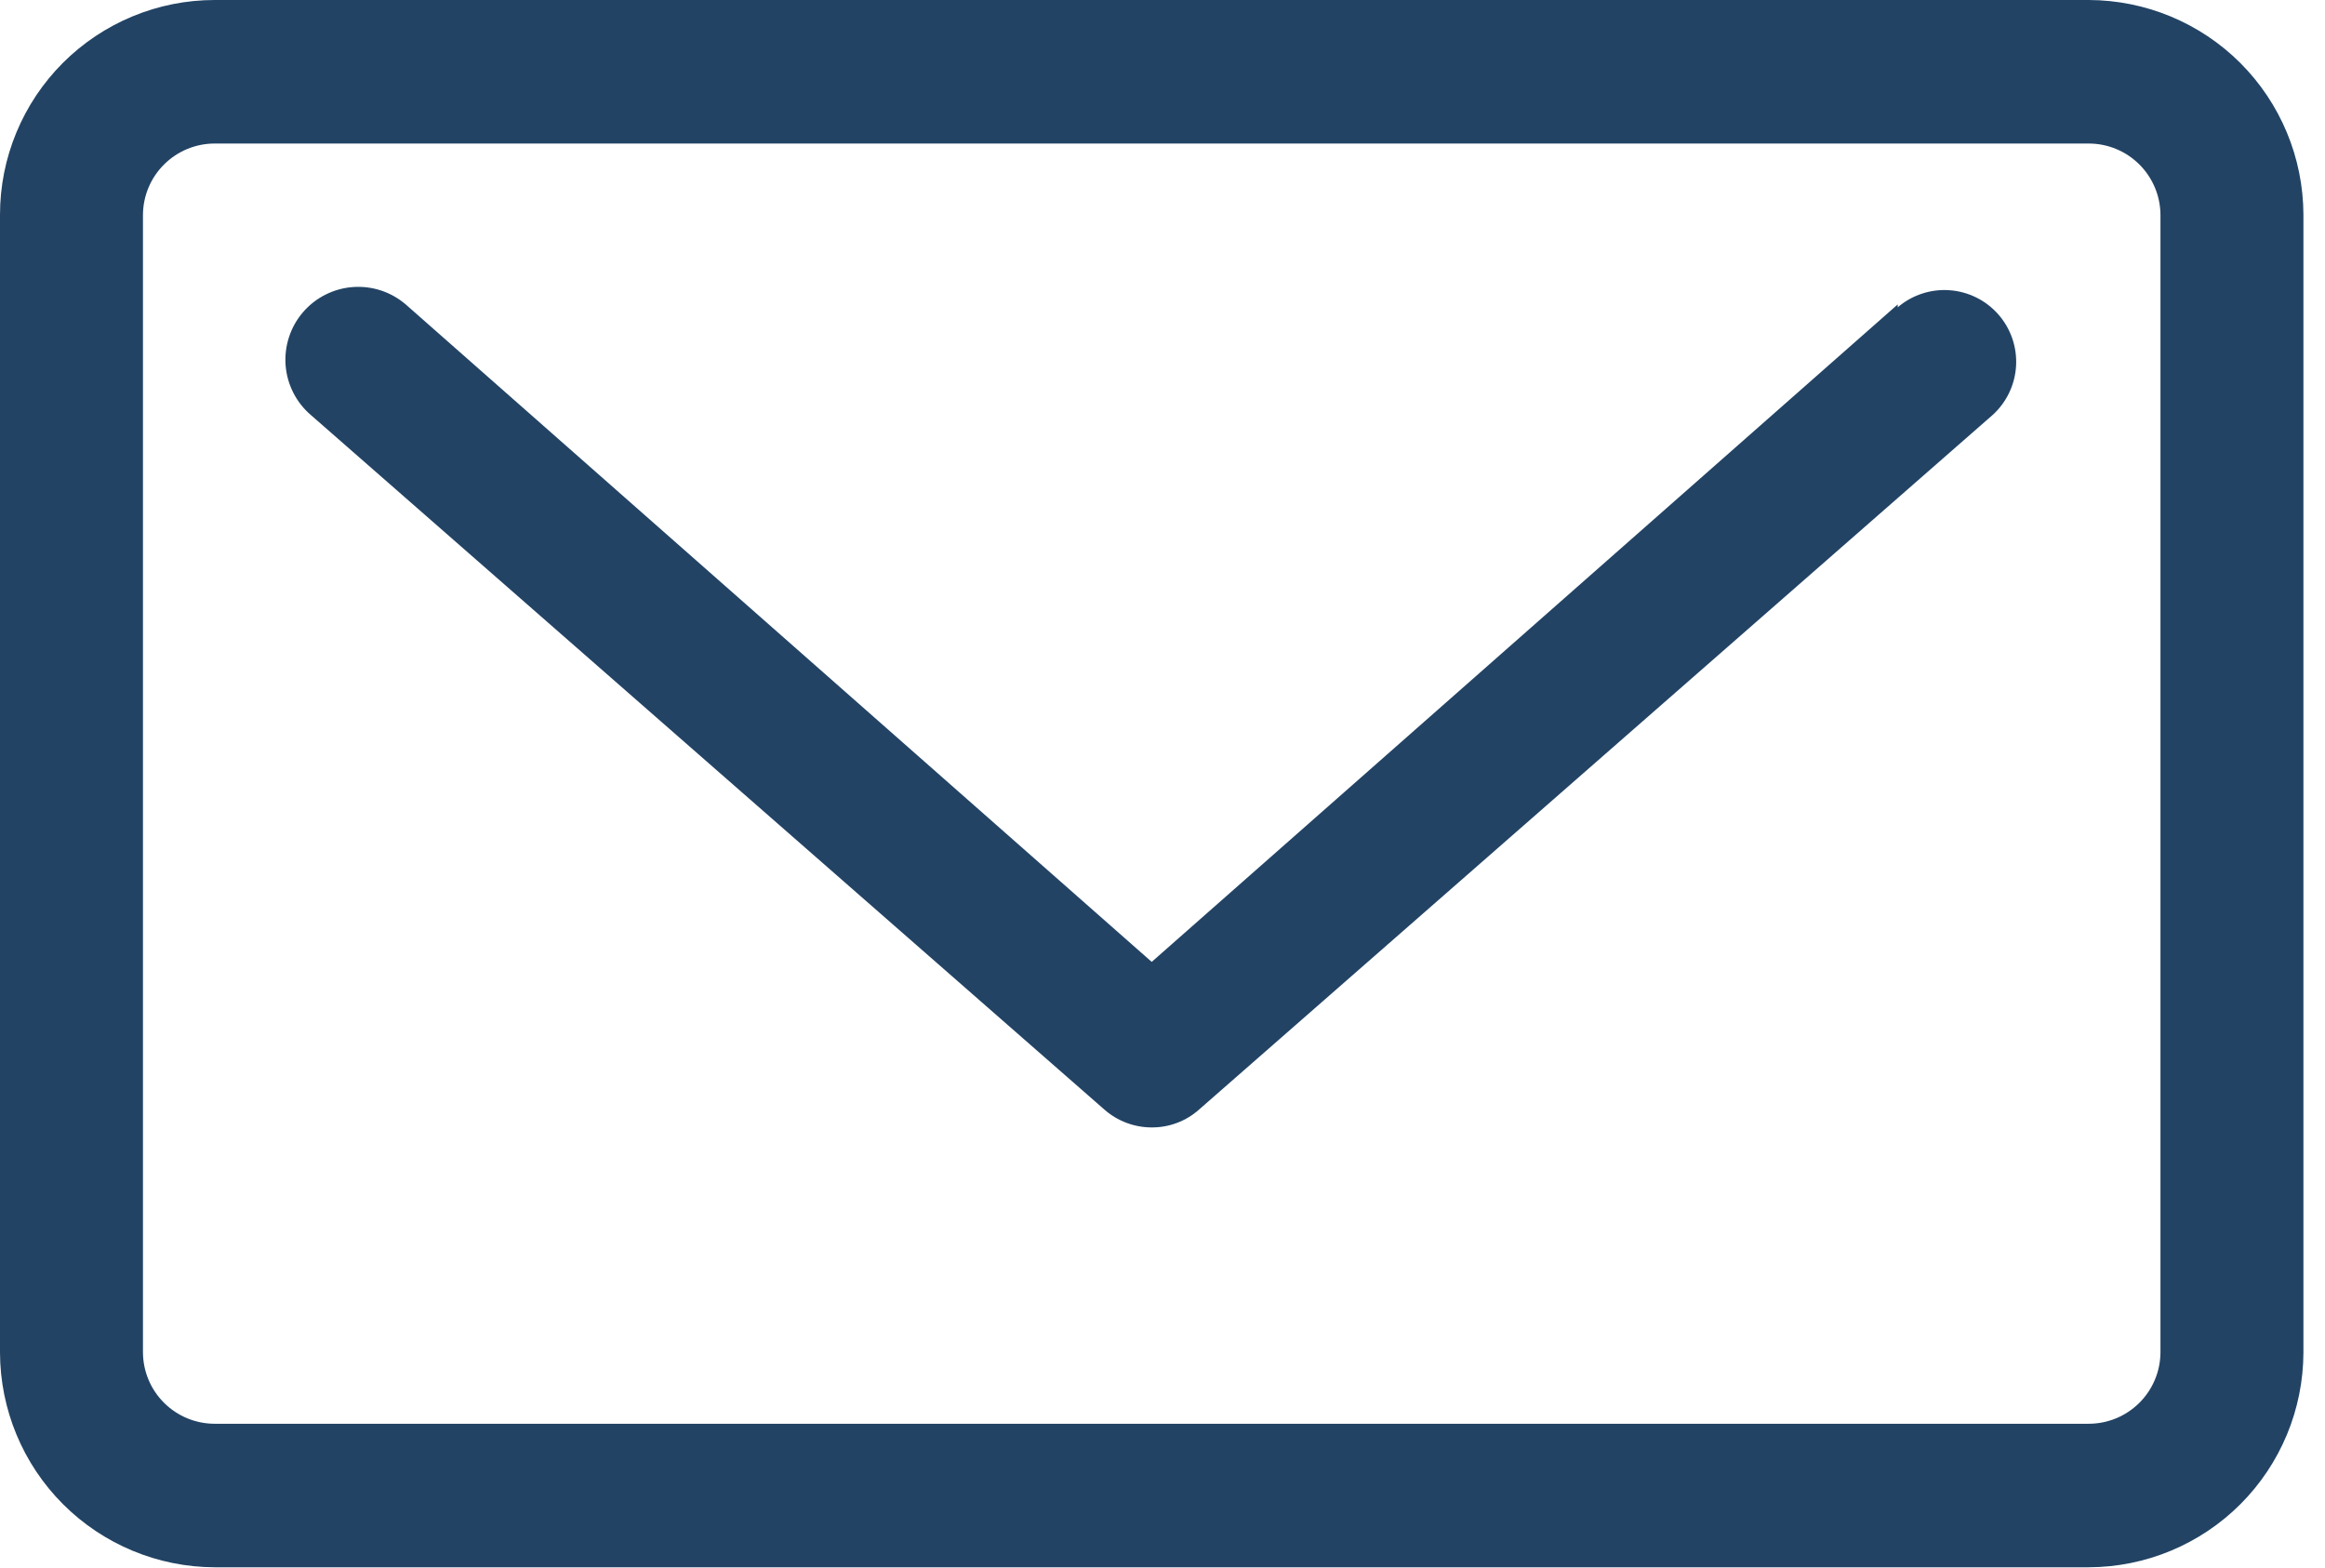 <svg width="86" height="58" viewBox="0 0 86 58" fill="none" xmlns="http://www.w3.org/2000/svg">
<path d="M70.195 11.26L42.601 35.579L15.007 11.26C14.738 11.03 14.427 10.854 14.091 10.744C13.755 10.634 13.4 10.591 13.047 10.618C12.694 10.645 12.35 10.741 12.034 10.901C11.719 11.06 11.437 11.281 11.207 11.549C10.976 11.818 10.801 12.129 10.691 12.465C10.581 12.802 10.538 13.156 10.564 13.509C10.591 13.862 10.687 14.206 10.847 14.522C11.007 14.838 11.227 15.119 11.496 15.349L40.846 41.038C41.33 41.466 41.955 41.702 42.601 41.702C43.248 41.706 43.874 41.469 44.356 41.038L73.706 15.349C74.223 14.881 74.534 14.227 74.573 13.531C74.612 12.834 74.375 12.15 73.914 11.627C73.453 11.104 72.804 10.783 72.108 10.735C71.412 10.686 70.725 10.913 70.195 11.367V11.26Z" fill="#224364"/>
<path d="M77.26 0H7.942C6.899 0 5.866 0.205 4.903 0.605C3.939 1.004 3.064 1.589 2.326 2.326C1.589 3.064 1.004 3.939 0.605 4.903C0.205 5.866 0 6.899 0 7.942V50.029C0.006 52.134 0.844 54.151 2.332 55.639C3.821 57.127 5.838 57.966 7.942 57.972H77.26C79.365 57.966 81.381 57.127 82.87 55.639C84.358 54.151 85.196 52.134 85.202 50.029V7.942C85.196 5.838 84.358 3.821 82.87 2.332C81.381 0.844 79.365 0.006 77.26 0ZM79.914 50.029C79.909 50.73 79.626 51.4 79.129 51.893C78.632 52.386 77.96 52.663 77.26 52.663H7.942C7.242 52.663 6.57 52.386 6.073 51.893C5.575 51.4 5.293 50.73 5.288 50.029V7.942C5.293 7.242 5.575 6.572 6.073 6.079C6.57 5.586 7.242 5.309 7.942 5.309H77.26C77.96 5.309 78.632 5.586 79.129 6.079C79.626 6.572 79.909 7.242 79.914 7.942V50.029Z" fill="#224364"/>
</svg>
